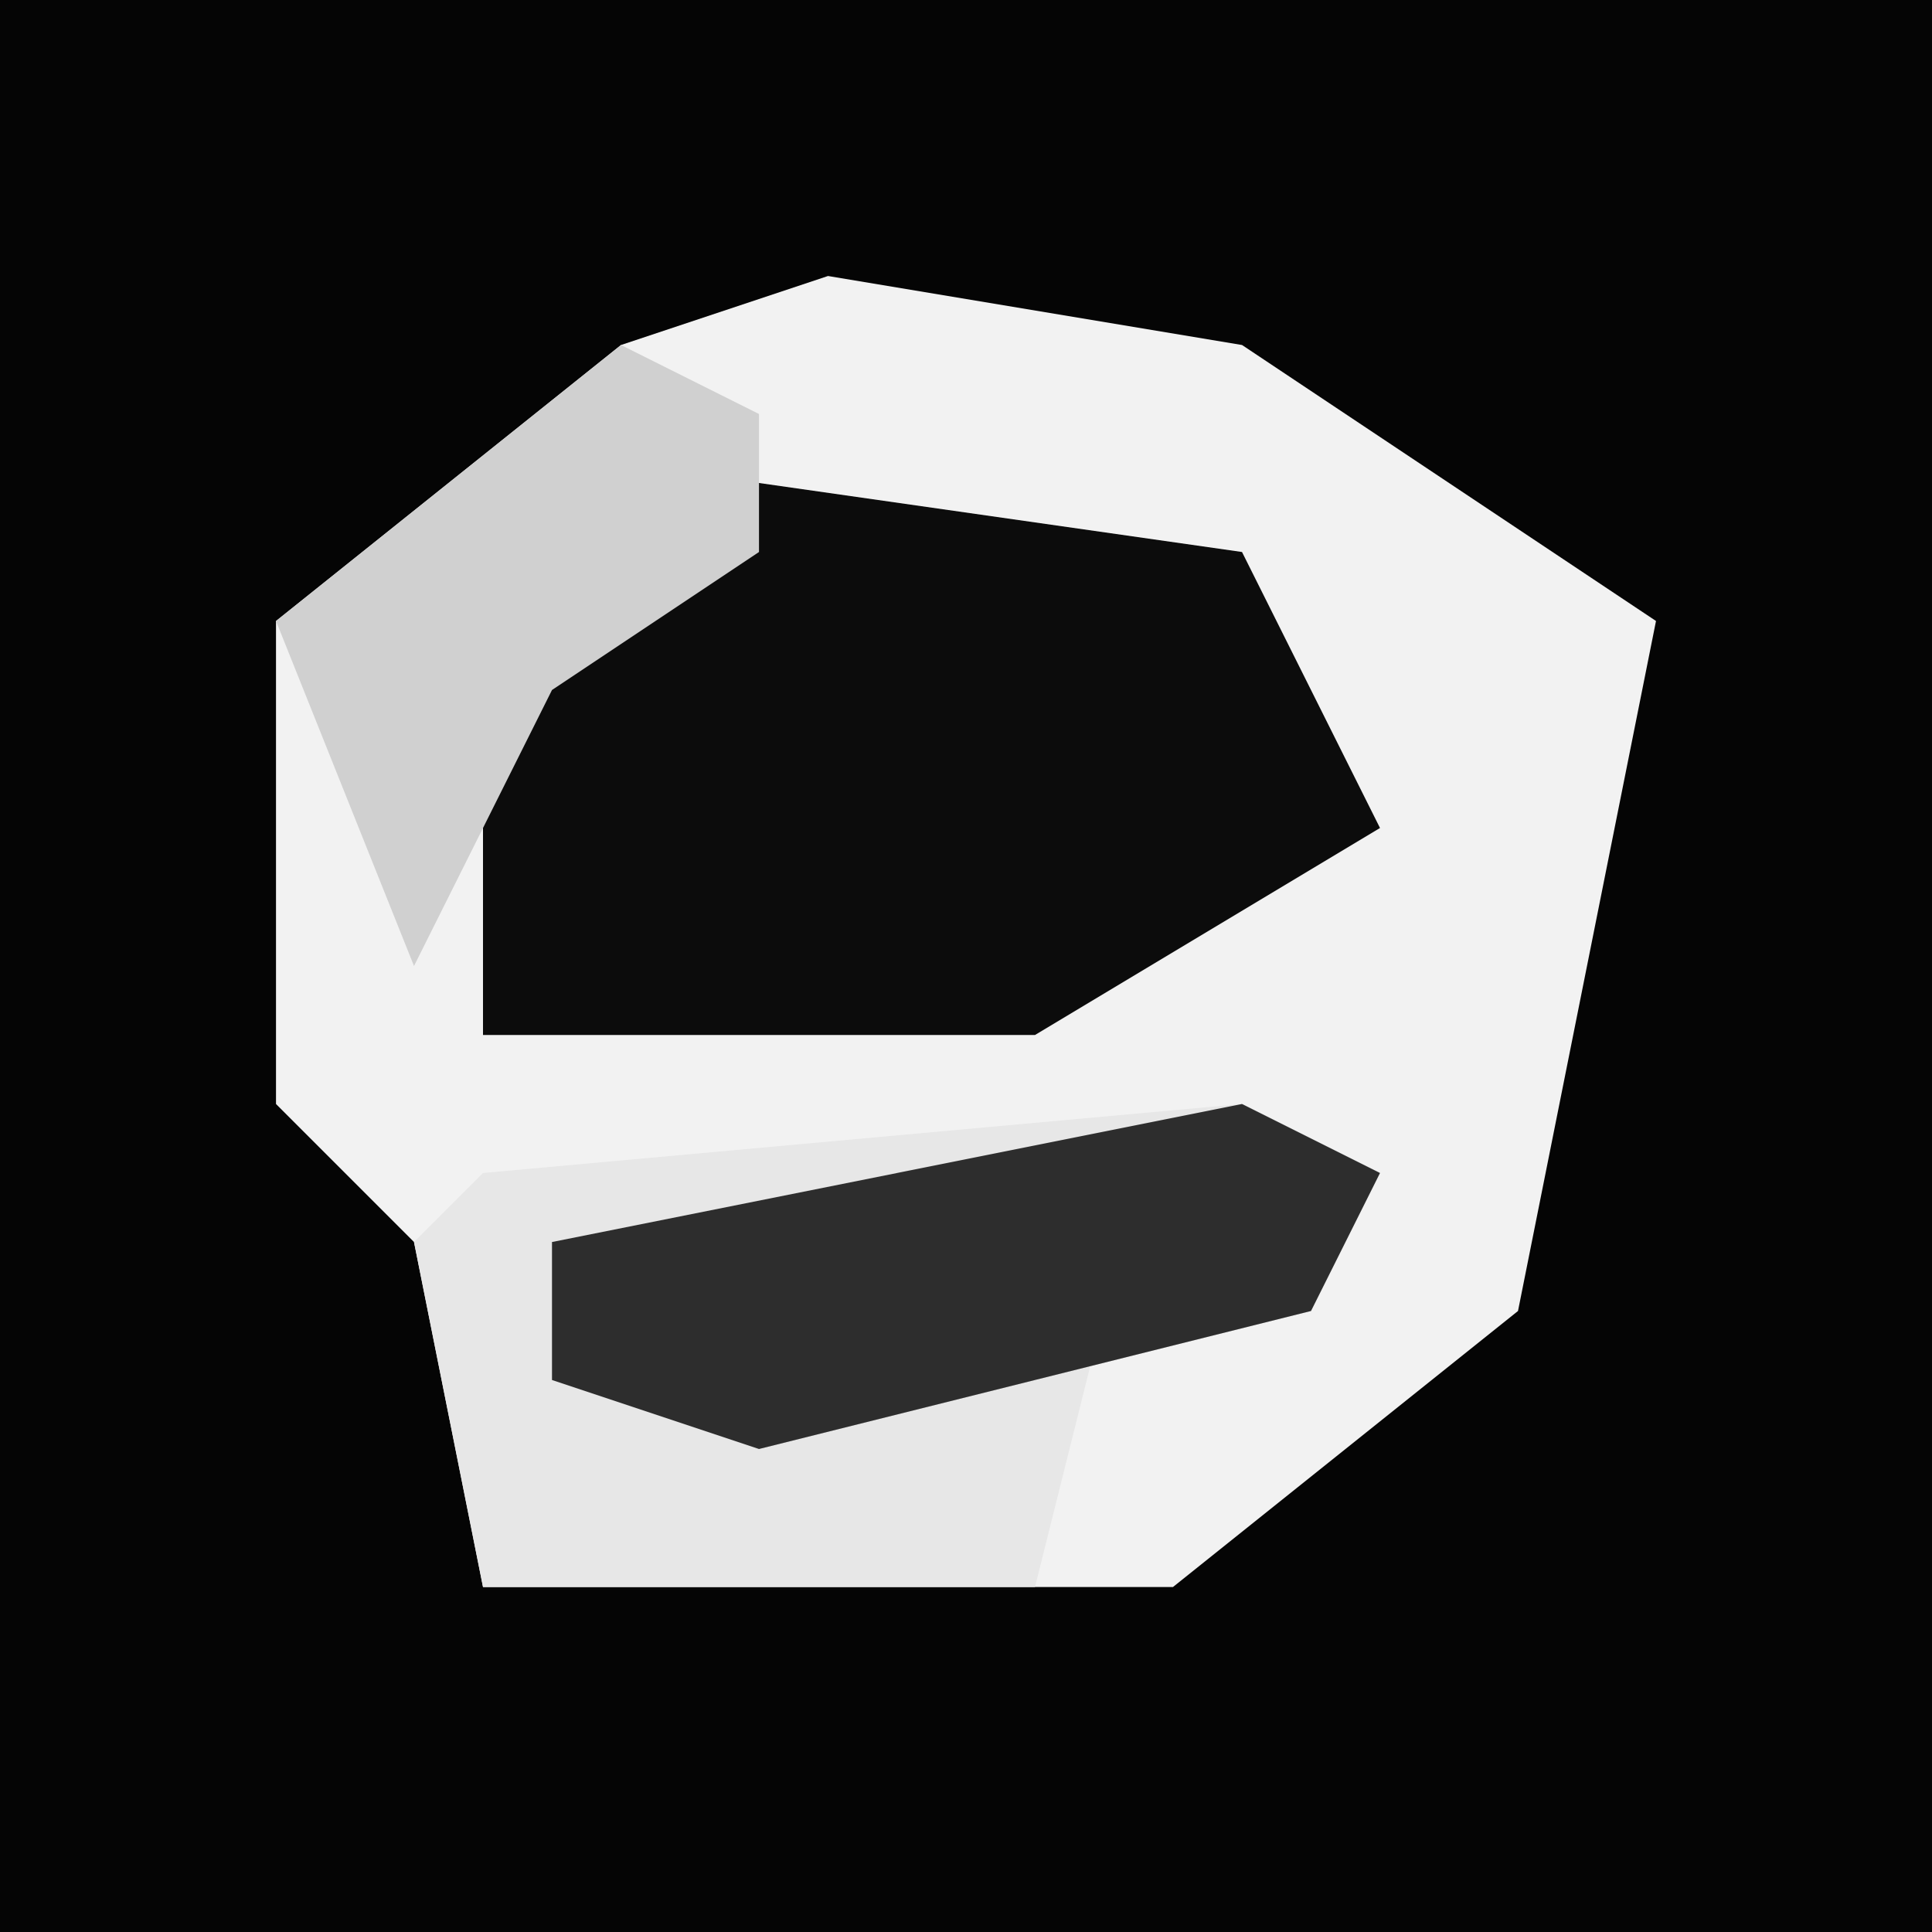 <?xml version="1.0" encoding="UTF-8"?>
<svg version="1.1" xmlns="http://www.w3.org/2000/svg" width="28" height="28">
<path d="M0,0 L28,0 L28,28 L0,28 Z " fill="#050505" transform="translate(0,0)"/>
<path d="M0,0 L6,1 L12,5 L10,15 L5,19 L-5,19 L-6,14 L-8,12 L-8,5 L-3,1 Z " fill="#F2F2F2" transform="translate(12,4)"/>
<path d="M0,0 L7,1 L9,5 L4,8 L-4,8 L-4,3 Z " fill="#0C0C0C" transform="translate(11,7)"/>
<path d="M0,0 L2,1 L1,3 L-2,3 L-3,7 L-11,7 L-12,2 L-11,1 Z " fill="#E7E7E7" transform="translate(18,16)"/>
<path d="M0,0 L2,1 L1,3 L-7,5 L-10,4 L-10,2 Z " fill="#2D2D2D" transform="translate(18,16)"/>
<path d="M0,0 L2,1 L2,3 L-1,5 L-3,9 L-5,4 Z " fill="#D0D0D0" transform="translate(9,5)"/>
</svg>
